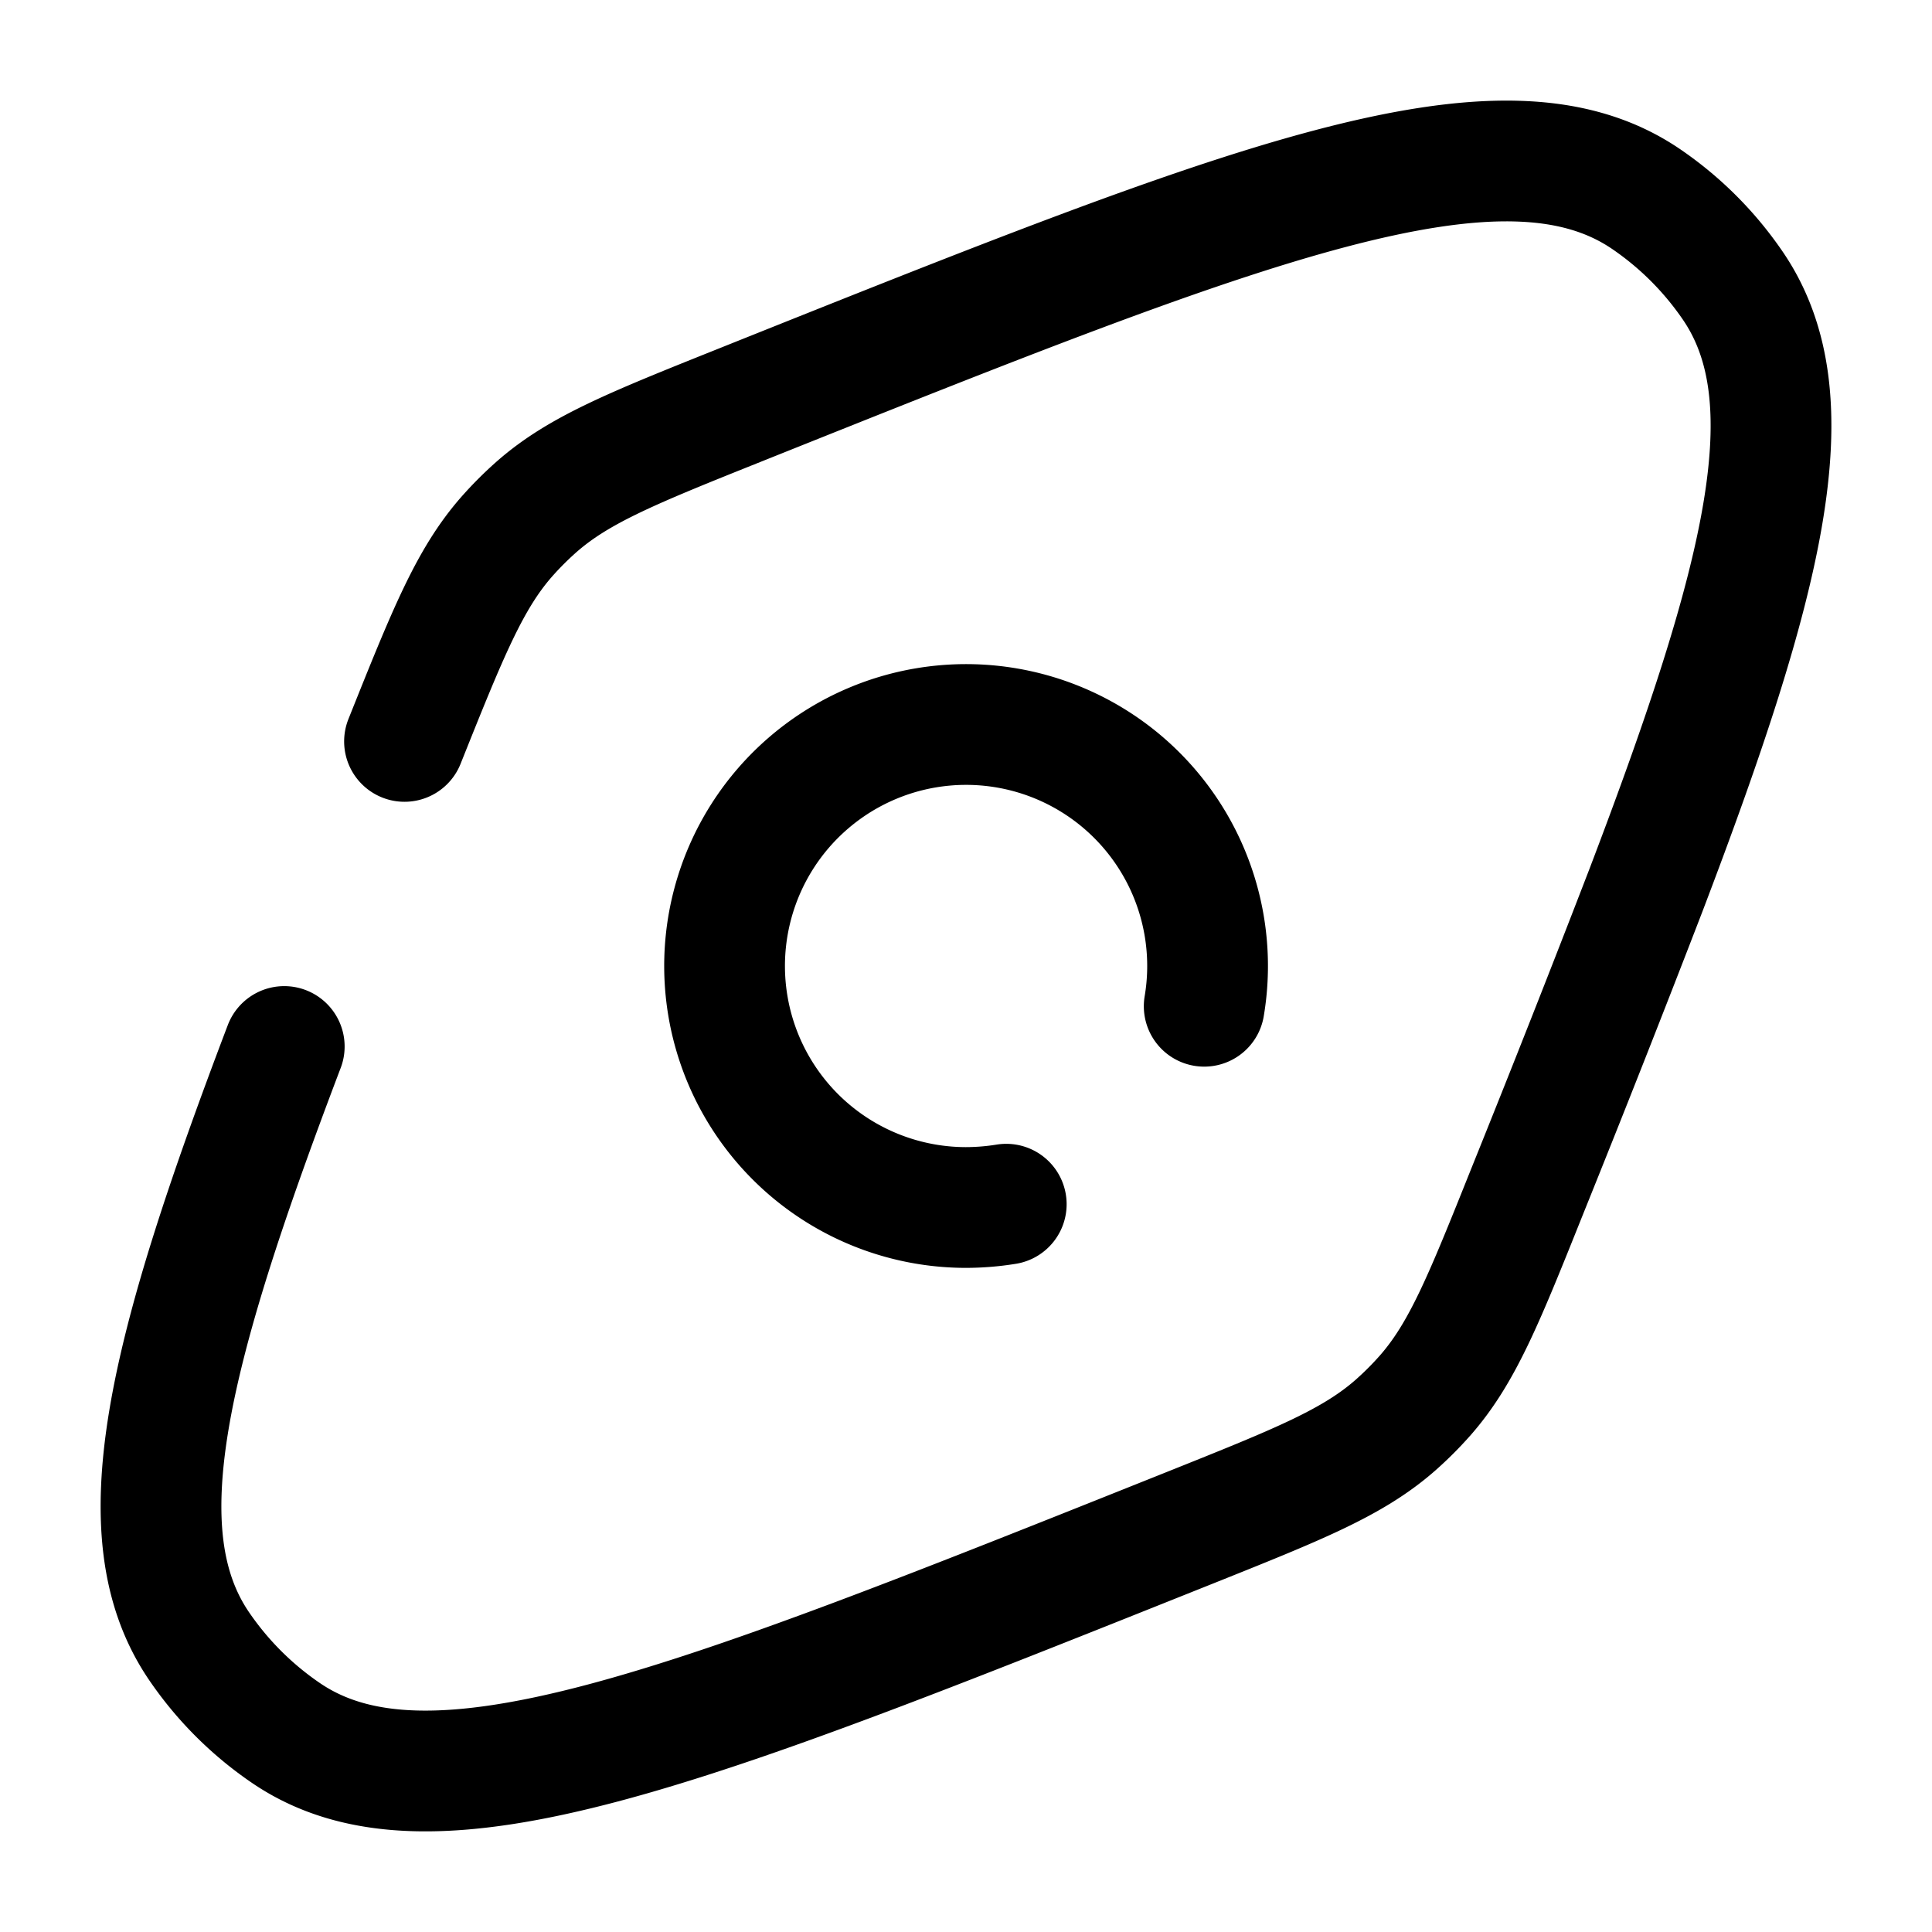 <svg viewBox="0 0 24 24"><g fill="none" stroke="currentColor" stroke-linecap="round" stroke-width="1.5"><path d="M5.025 9.21c.537-1.342.806-2.013 1.267-2.54q.177-.201.378-.378c.527-.461 1.198-.73 2.54-1.267c6.292-2.517 9.439-3.775 11.236-2.554c.426.29.793.657 1.083 1.083c.951 1.4.398 3.619-1.083 7.506a256 256 0 0 1-1.471 3.73c-.537 1.342-.806 2.013-1.267 2.54q-.177.201-.378.378c-.527.461-1.198.73-2.54 1.267c-6.293 2.515-9.44 3.775-11.236 2.554a4.1 4.1 0 0 1-1.083-1.083c-.946-1.393-.403-3.596 1.06-7.446"/><path d="M12.5 14.959q-.245.04-.5.041a3 3 0 1 1 2.959-2.5"/></g></svg>